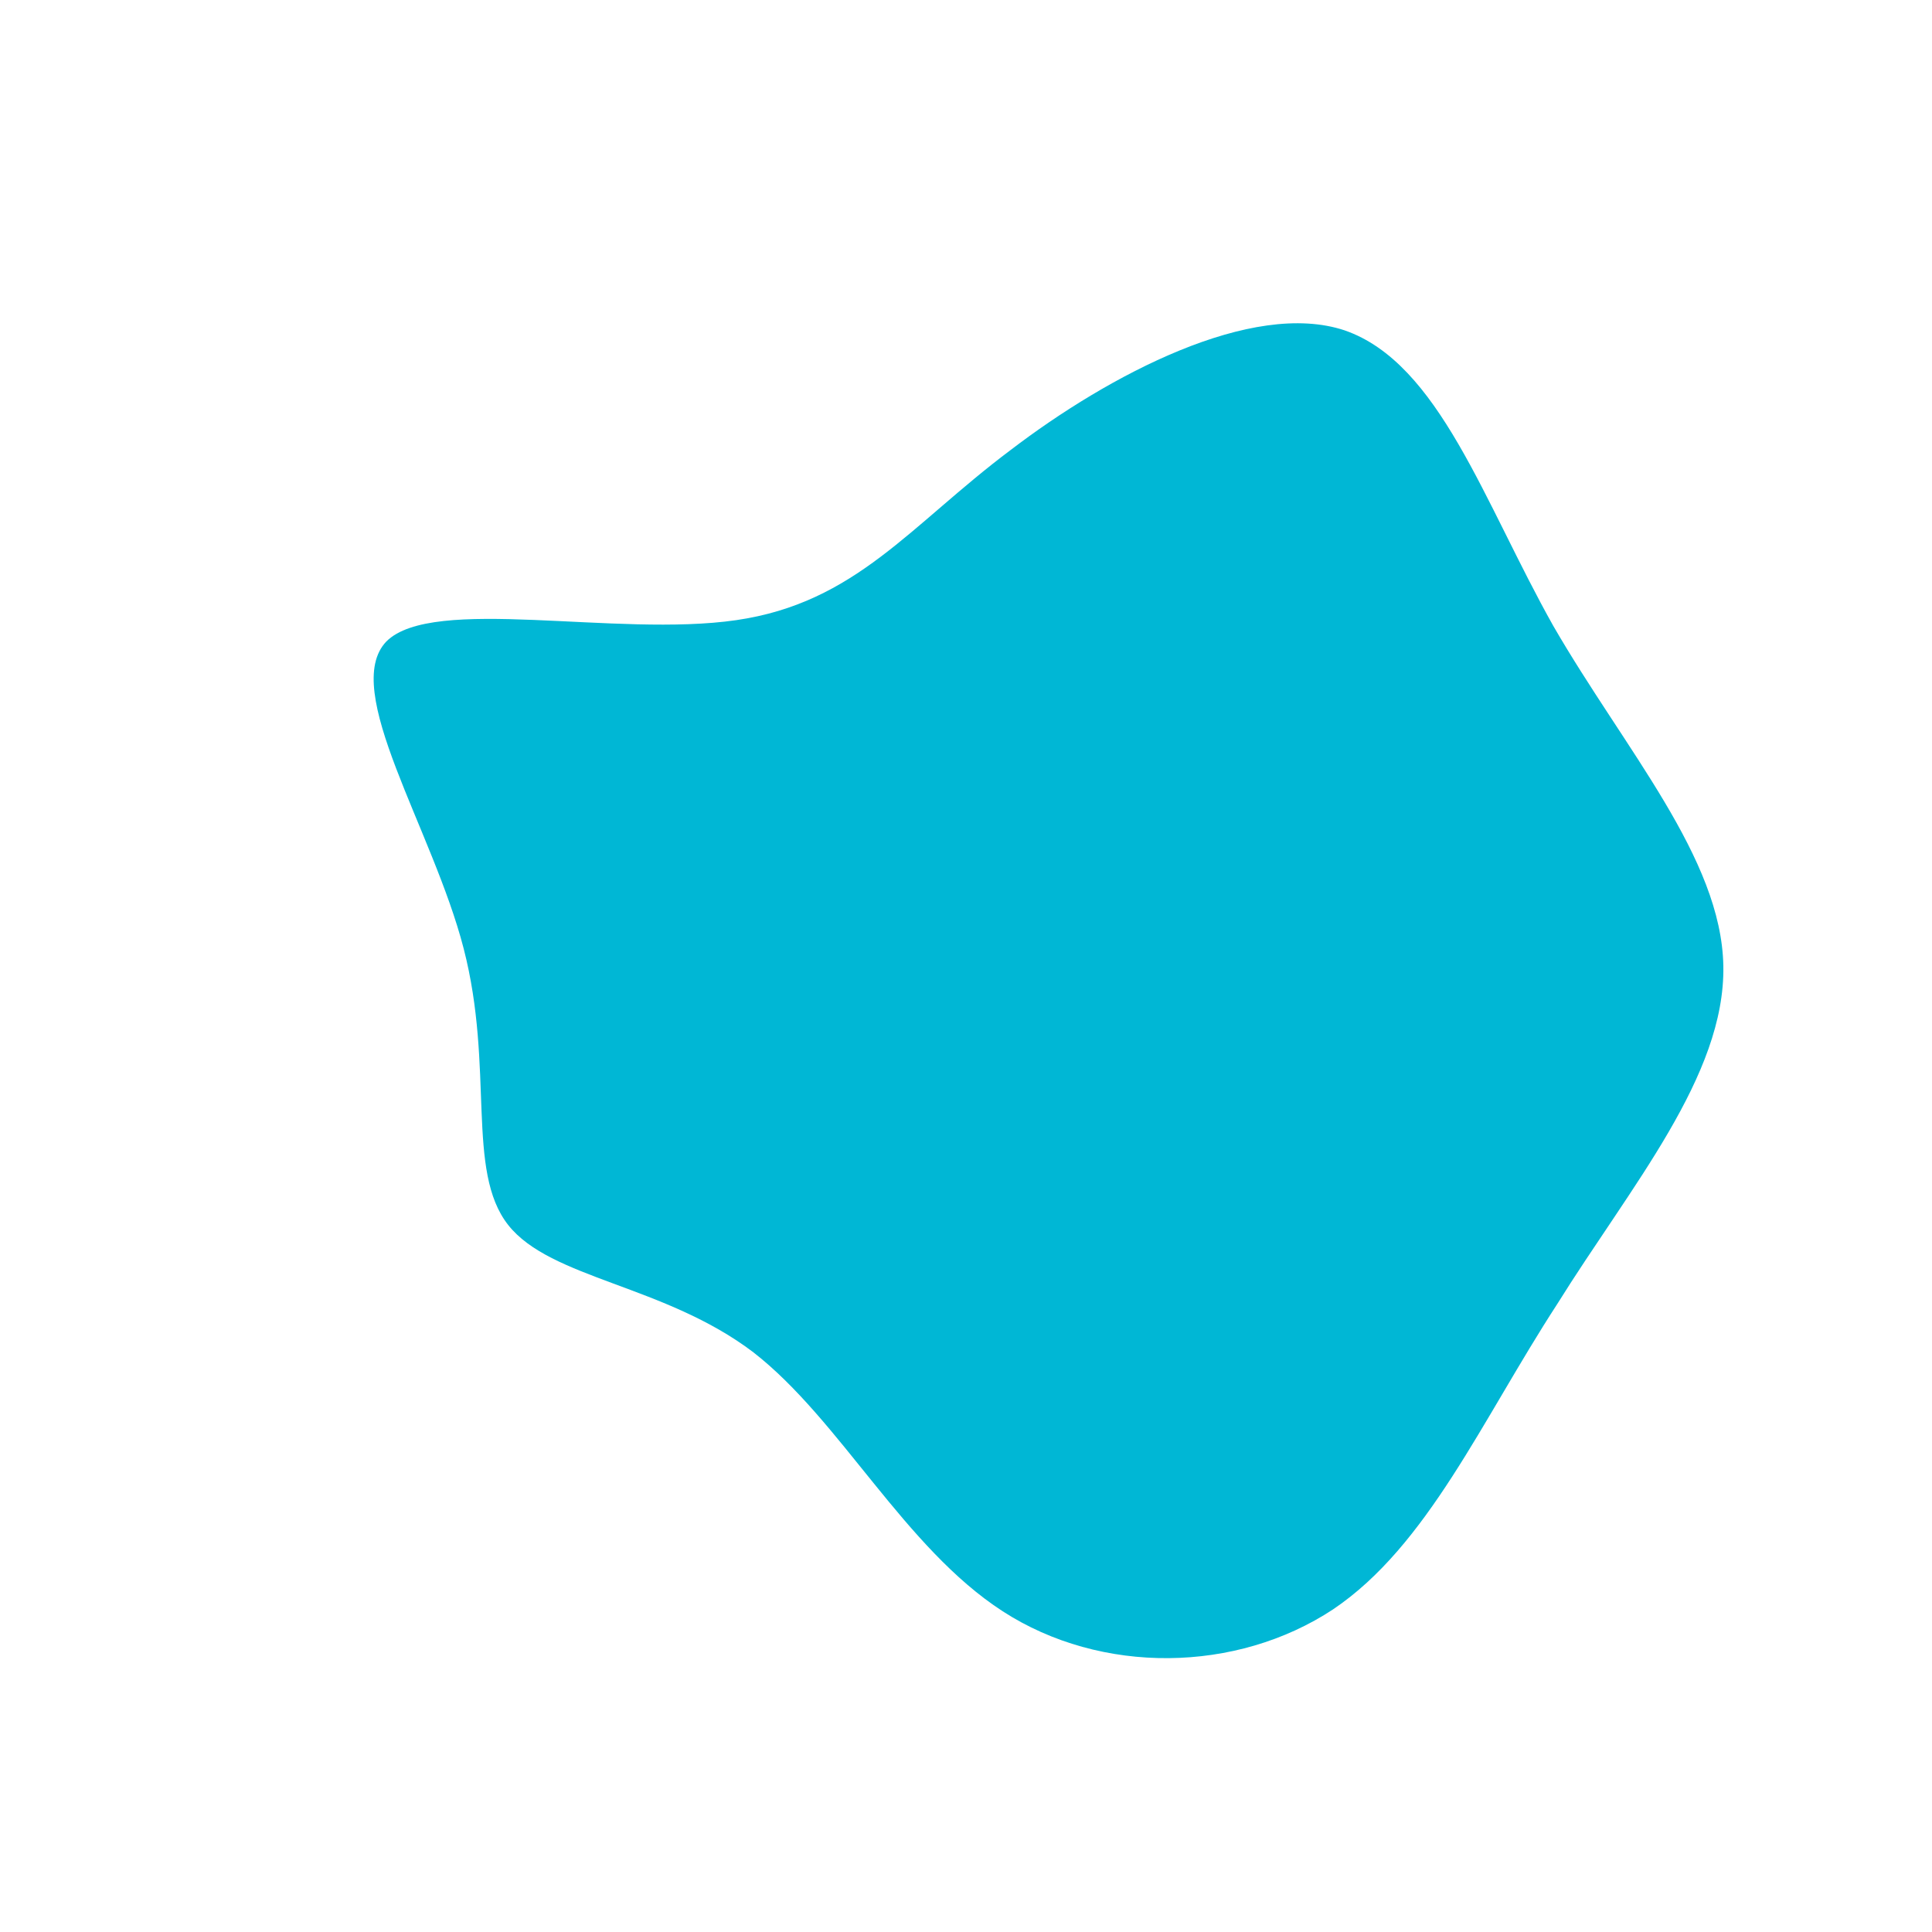 <svg id="sw-js-blob-svg" viewBox="0 0 100 100" xmlns="http://www.w3.org/2000/svg" version="1.1">                               
    <path fill="#00B7D5" d="M19.6,-32.9C24.5,-31.2,26.8,-24,30.4,-17.6C34.1,-11.2,39.1,-5.6,39.2,0C39.3,5.7,34.4,11.4,30.6,17.5C26.7,23.5,23.9,30,19,33.3C14,36.6,7,36.7,1.9,33.4C-3.2,30.1,-6.5,23.5,-11,20C-15.6,16.5,-21.5,16.2,-23.7,13.4C-25.9,10.6,-24.4,5.3,-26,-0.9C-27.6,-7.1,-32.4,-14.3,-30,-16.8C-27.6,-19.2,-18.1,-17,-11.9,-17.9C-5.7,-18.8,-2.9,-22.8,2.3,-26.7C7.4,-30.6,14.8,-34.5,19.6,-32.9Z" width="100%" height="100%" transform="translate(50 50)" stroke-width="0" style="transition: all 0.3s ease 0s;" stroke="#00B7D5"></path>              
</svg>